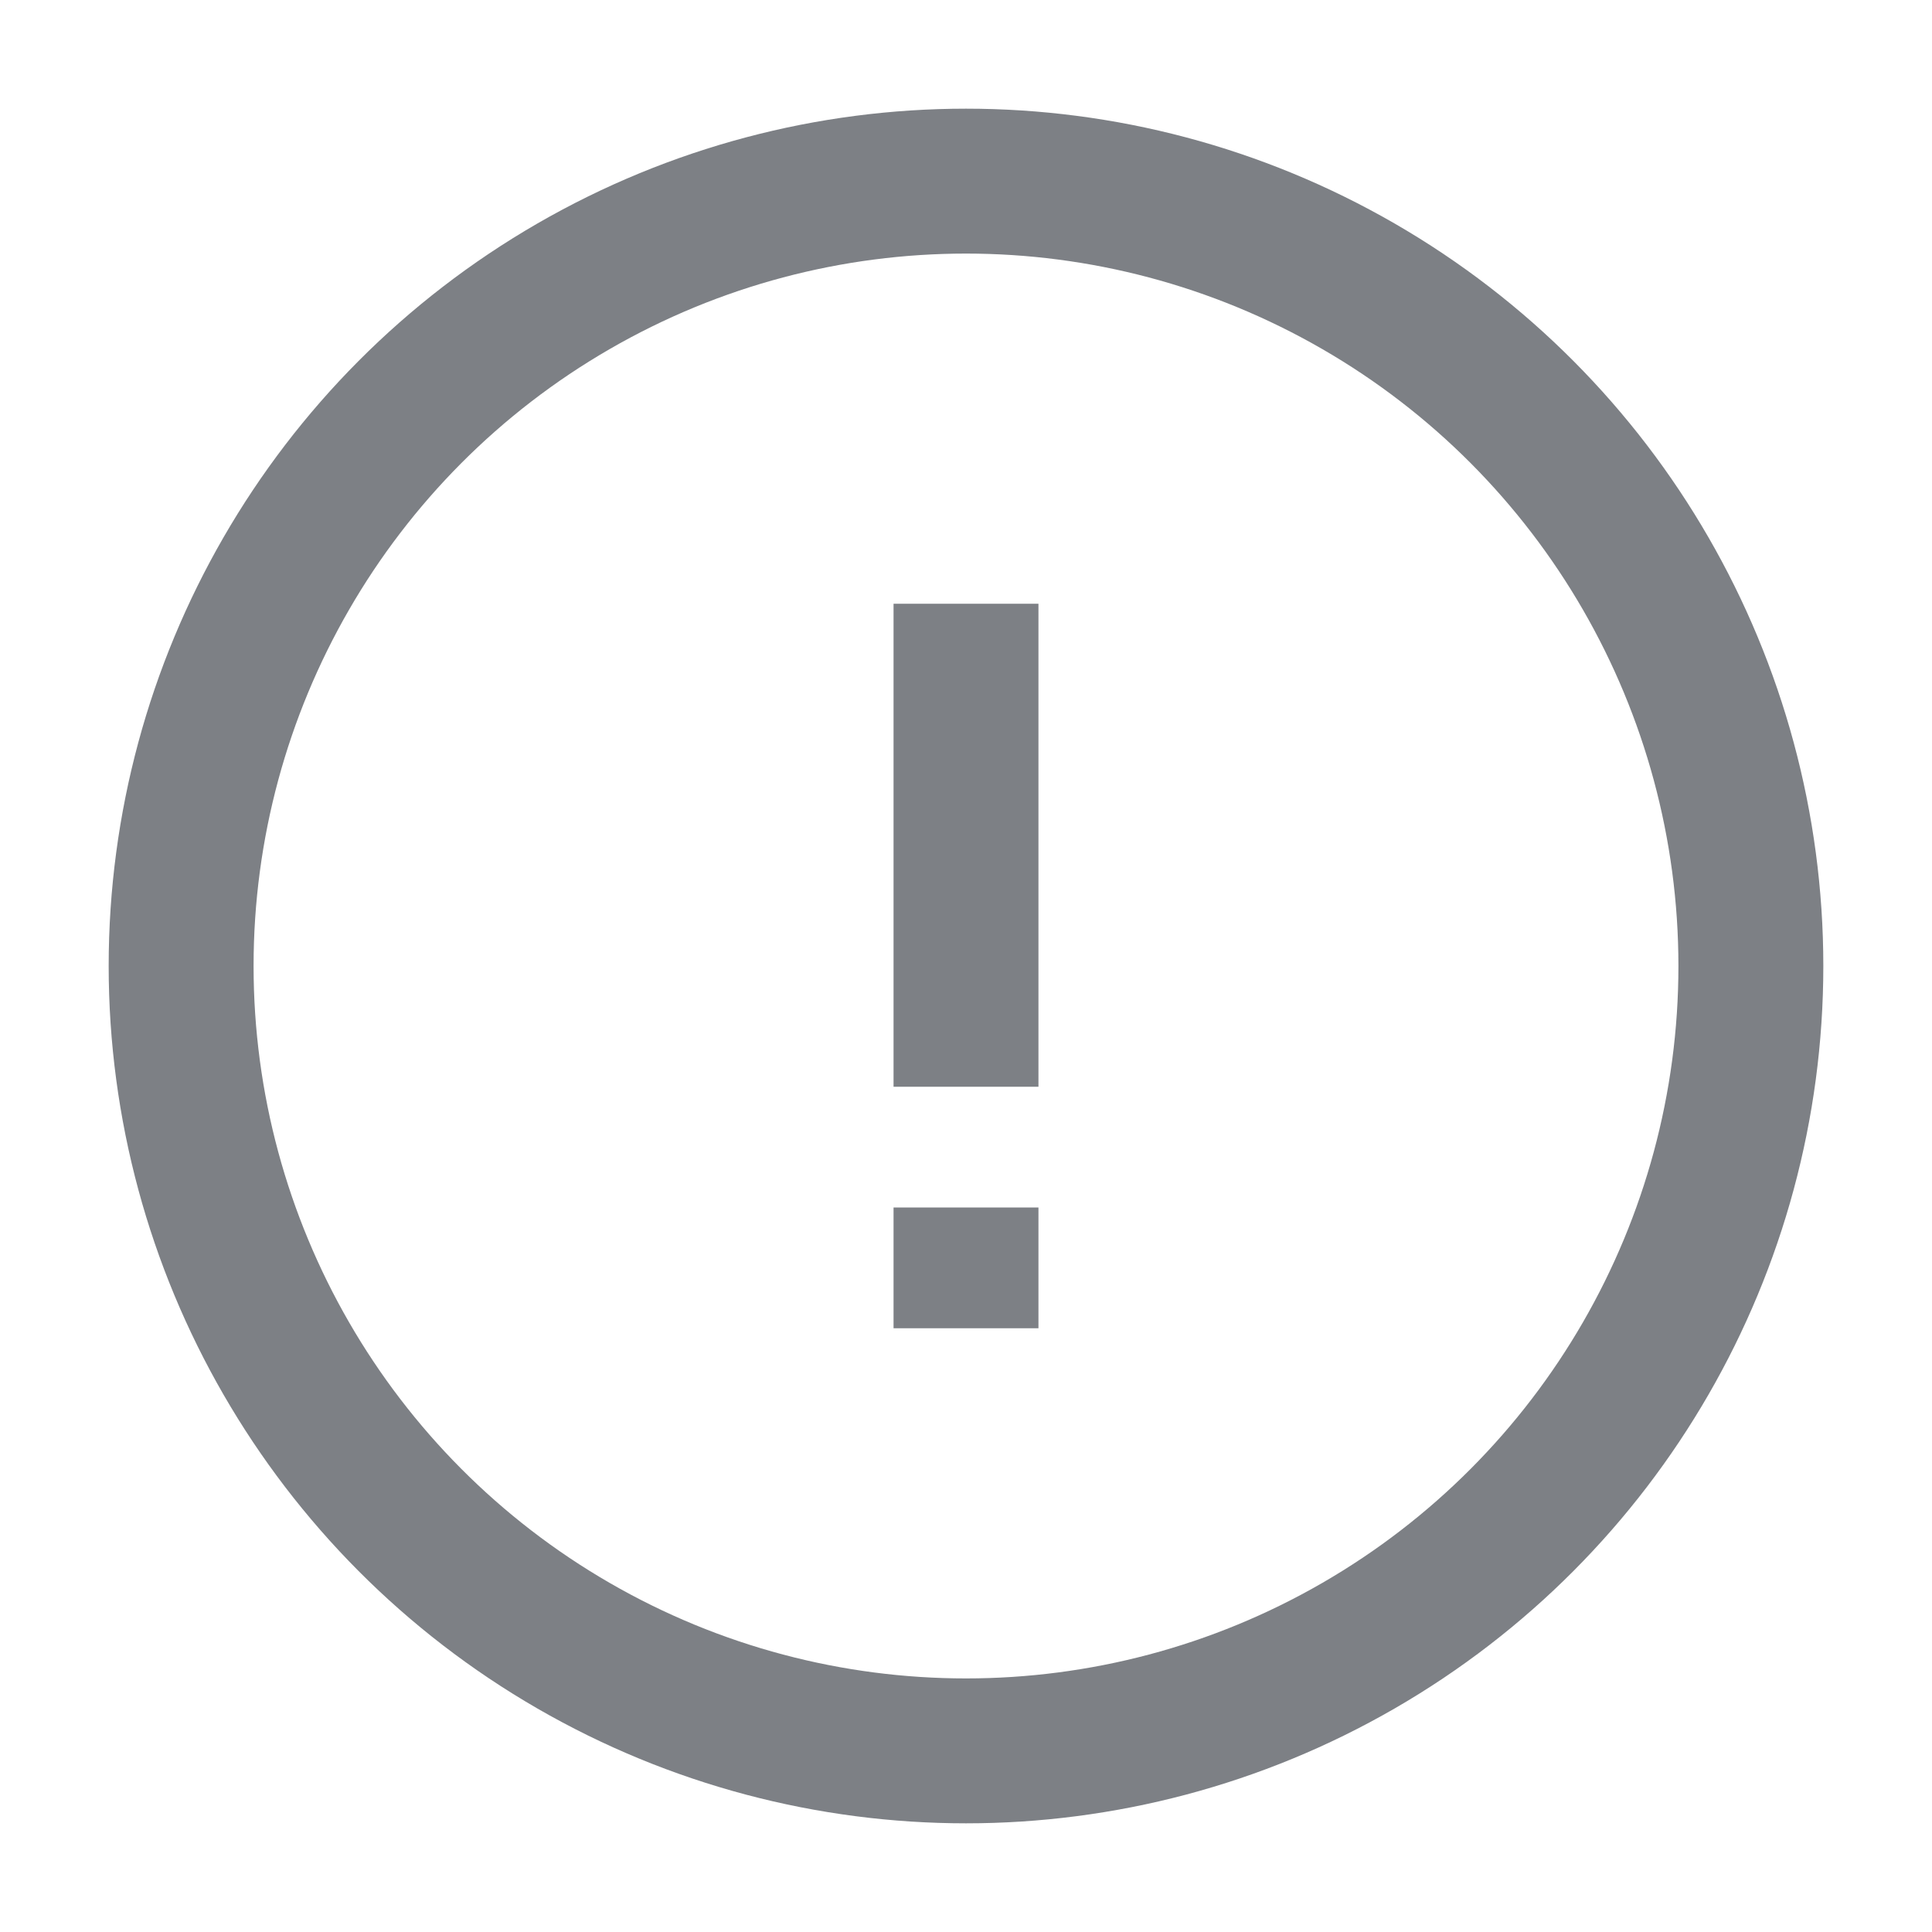 <svg width="16" height="16" viewBox="0 0 16 16" fill="none" xmlns="http://www.w3.org/2000/svg">
<circle cx="8" cy="8" r="6.5" stroke="#7D8085" stroke-width="1.2"/>
<path d="M8 5V9" stroke="#7D8085" stroke-width="1.2"/>
<path d="M8 10L8 11" stroke="#7D8085" stroke-width="1.2"/>
</svg>
